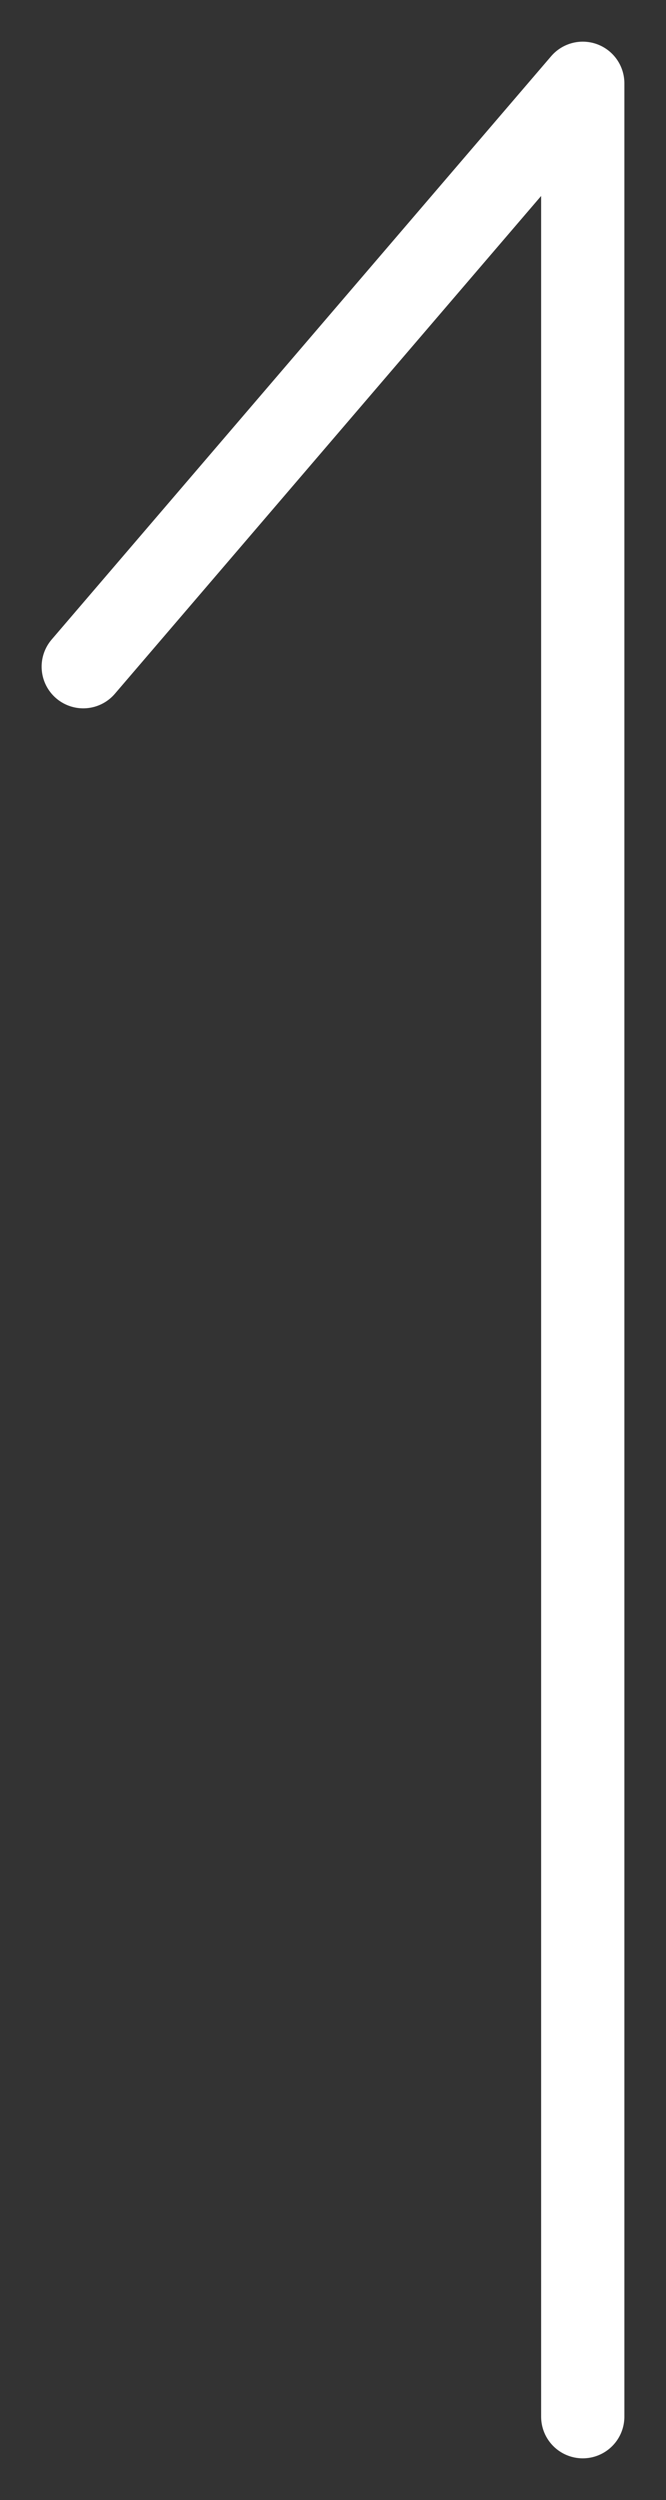 <svg width="8" height="30" viewBox="0 0 8 30" fill="none" xmlns="http://www.w3.org/2000/svg">
<rect x="0" y="0" width="8" height="30" fill="#333333" stroke="none"/>
<path d="M7 29L7 1L1 8" stroke="white" stroke-linecap="round" stroke-linejoin="round"/>
</svg>
